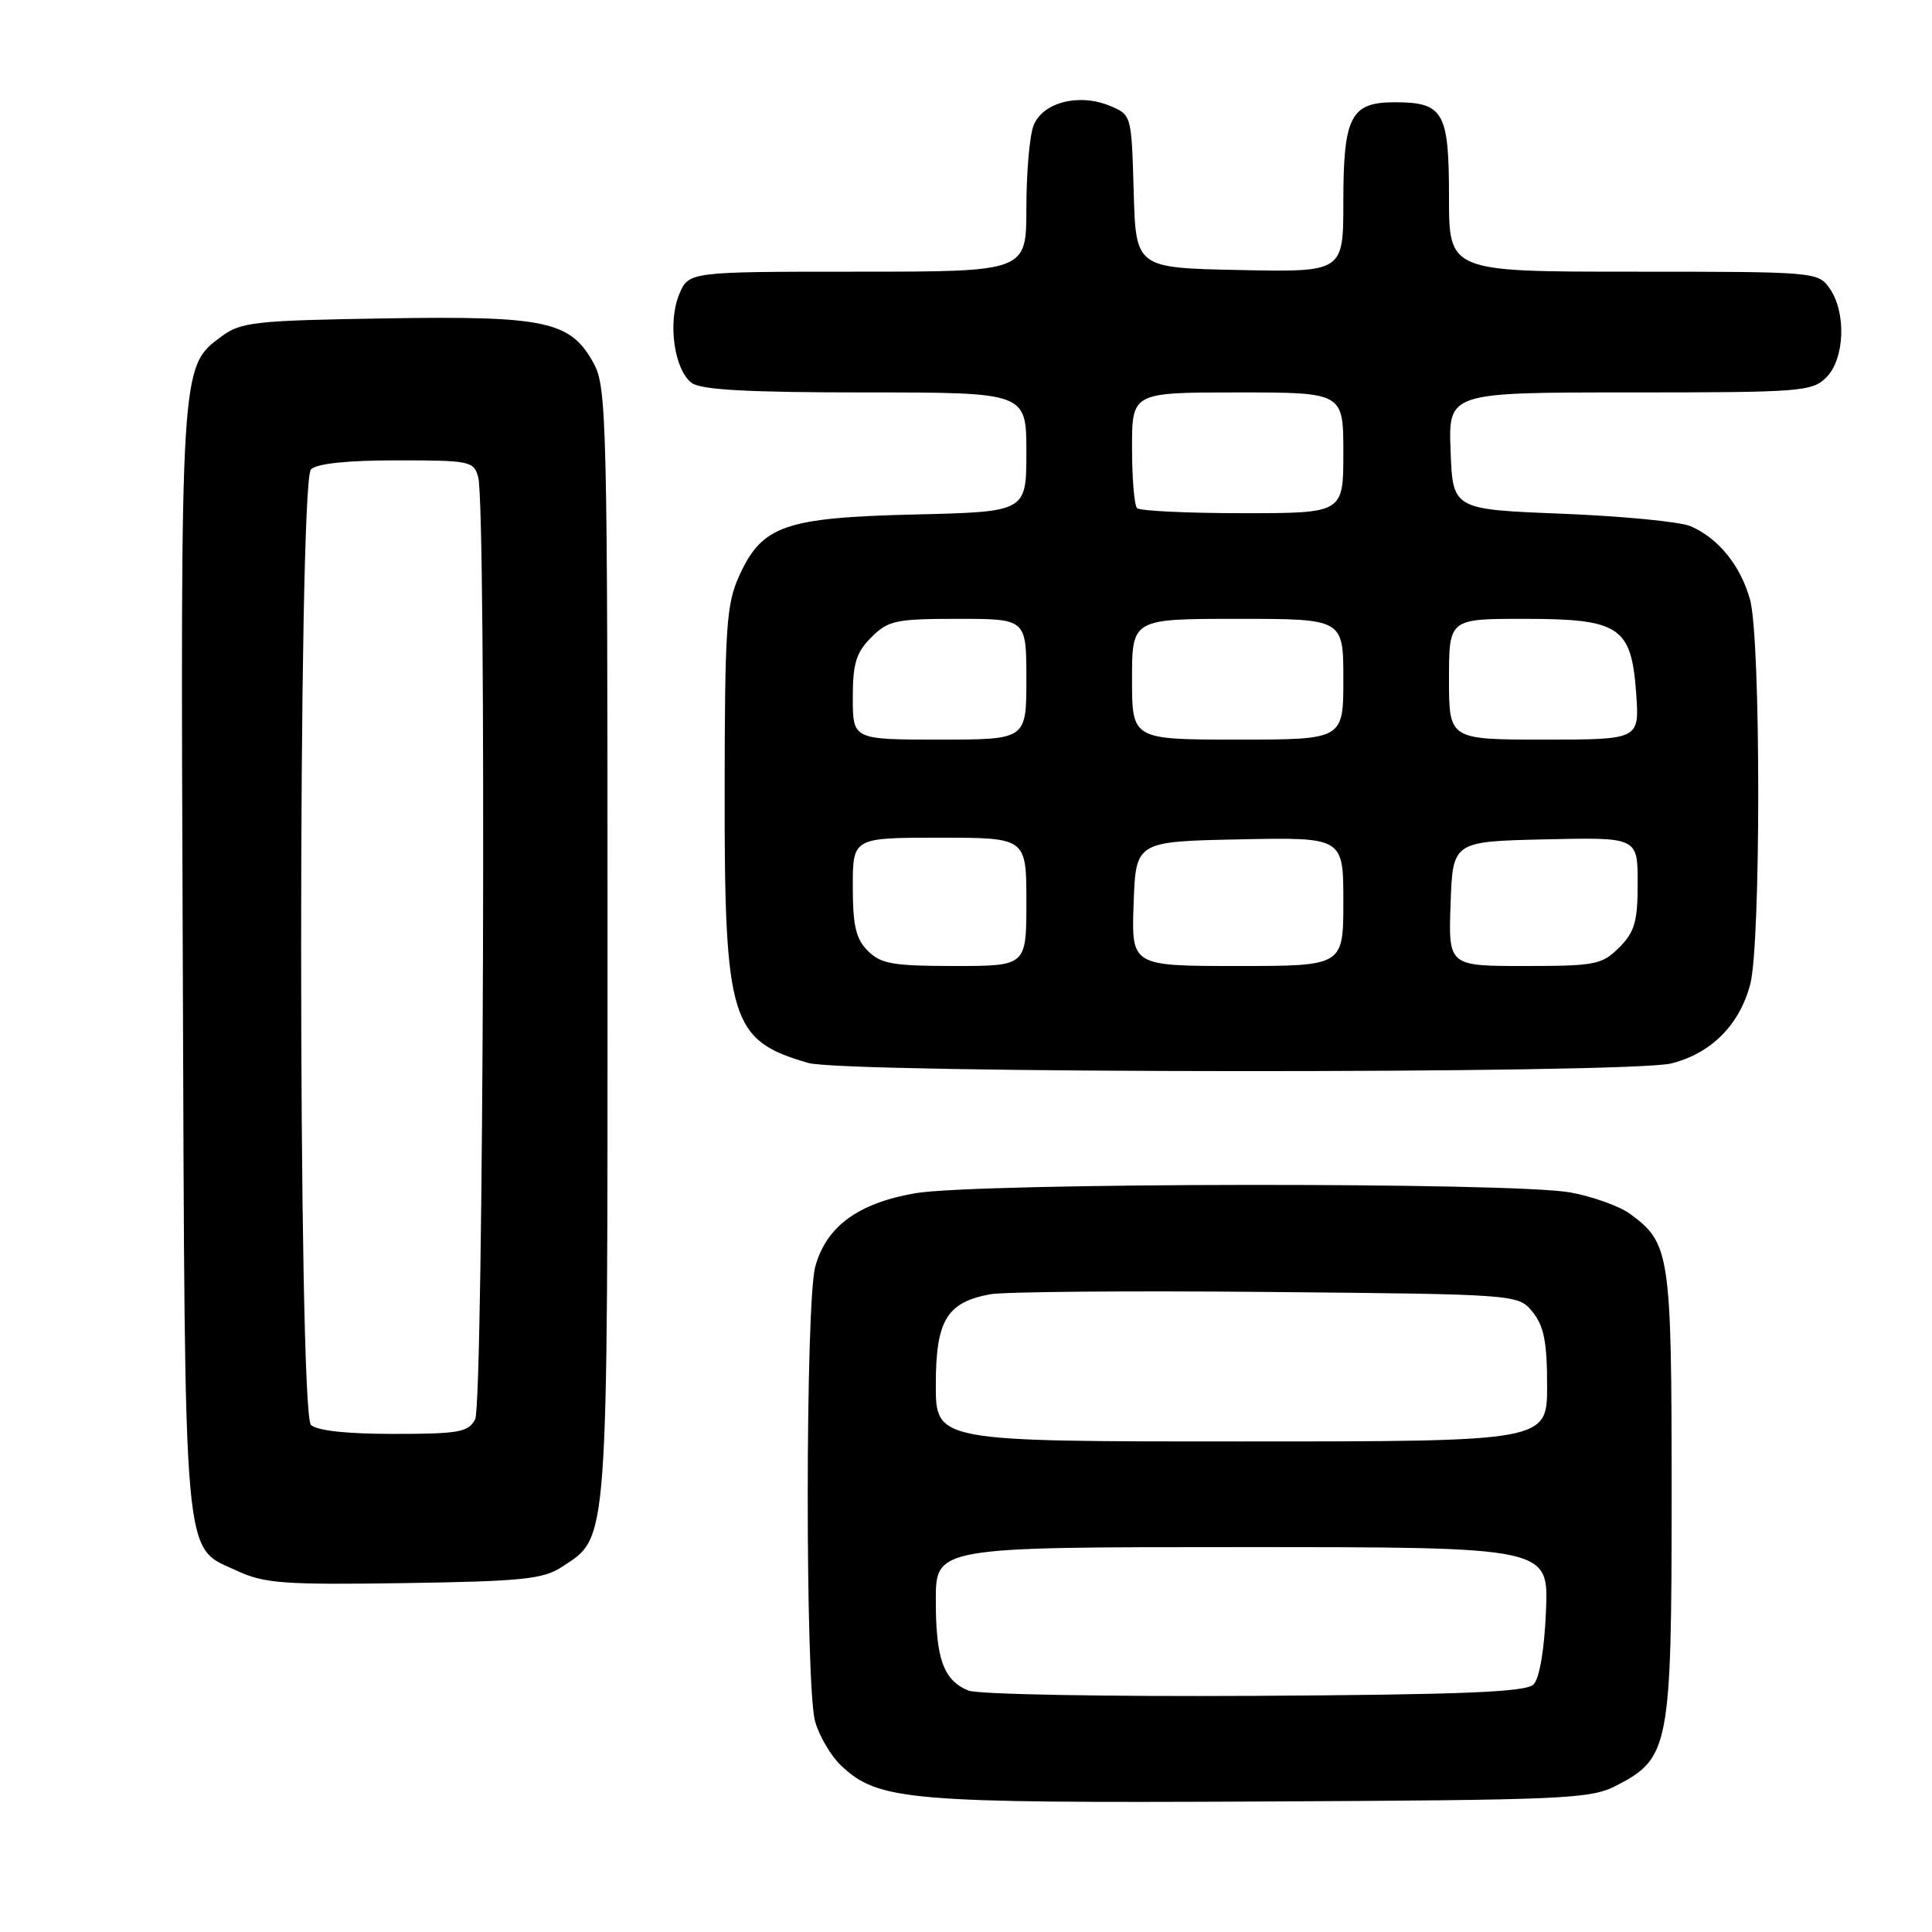 <?xml version="1.0" encoding="UTF-8" standalone="no"?>
<!DOCTYPE svg PUBLIC "-//W3C//DTD SVG 1.1//EN" "http://www.w3.org/Graphics/SVG/1.1/DTD/svg11.dtd" >
<svg xmlns="http://www.w3.org/2000/svg" xmlns:xlink="http://www.w3.org/1999/xlink" version="1.1" viewBox="0 0 256 256">
 <g >
 <path fill="currentColor"
d=" M 214.22 236.58 C 221.20 232.97 221.50 231.39 221.50 198.00 C 221.50 166.11 221.29 164.73 216.00 160.85 C 214.62 159.84 211.08 158.56 208.11 158.01 C 200.65 156.61 129.41 156.70 121.27 158.11 C 113.69 159.43 109.51 162.50 108.03 167.81 C 106.71 172.57 106.69 223.34 108.00 228.07 C 108.55 230.04 110.11 232.69 111.47 233.97 C 116.40 238.60 120.34 238.94 167.00 238.71 C 207.69 238.51 210.74 238.38 214.22 236.58 Z  M 74.38 207.67 C 80.68 203.54 80.50 205.93 80.50 125.00 C 80.50 55.86 80.39 51.30 78.68 48.17 C 75.61 42.54 72.36 41.84 50.96 42.19 C 33.69 42.47 31.91 42.67 29.32 44.60 C 23.89 48.63 23.91 48.20 24.22 127.42 C 24.53 208.88 24.16 204.77 31.48 208.17 C 35.02 209.81 37.67 210.01 53.55 209.77 C 69.05 209.54 71.99 209.24 74.38 207.67 Z  M 221.46 140.91 C 226.72 139.58 230.44 135.87 231.90 130.50 C 233.34 125.23 233.33 84.76 231.90 79.50 C 230.67 74.98 227.69 71.30 224.00 69.72 C 222.62 69.13 214.97 68.39 207.00 68.07 C 192.50 67.50 192.50 67.50 192.21 59.75 C 191.92 52.00 191.92 52.00 215.96 52.00 C 238.67 52.00 240.11 51.89 242.00 50.00 C 244.44 47.56 244.67 41.41 242.44 38.22 C 240.91 36.03 240.57 36.00 216.44 36.00 C 192.00 36.00 192.00 36.00 192.00 26.12 C 192.00 14.80 191.28 13.55 184.78 13.55 C 178.98 13.55 178.00 15.46 178.00 26.72 C 178.00 36.06 178.00 36.06 164.25 35.78 C 150.50 35.50 150.50 35.50 150.22 25.36 C 149.93 15.21 149.93 15.21 147.03 14.01 C 142.94 12.32 138.11 13.58 136.94 16.66 C 136.42 18.02 136.00 22.93 136.00 27.57 C 136.00 36.00 136.00 36.00 113.62 36.00 C 91.24 36.00 91.24 36.00 89.99 39.02 C 88.45 42.75 89.35 49.05 91.67 50.75 C 92.91 51.66 99.19 52.00 114.69 52.00 C 136.00 52.00 136.00 52.00 136.00 59.91 C 136.00 67.82 136.00 67.82 121.25 68.17 C 103.94 68.59 100.98 69.63 97.94 76.32 C 96.25 80.05 96.04 83.09 96.02 104.73 C 95.99 135.26 96.80 137.88 107.12 140.85 C 112.01 142.25 215.89 142.31 221.46 140.91 Z  M 128.32 224.01 C 125.02 222.65 124.00 219.84 124.00 212.07 C 124.00 205.00 124.00 205.00 164.60 205.00 C 205.21 205.00 205.21 205.00 204.85 213.45 C 204.64 218.61 203.99 222.41 203.20 223.20 C 202.19 224.21 193.94 224.55 166.20 224.71 C 146.57 224.82 129.52 224.51 128.32 224.01 Z  M 124.00 183.50 C 124.00 174.97 125.44 172.57 131.19 171.50 C 133.01 171.16 149.50 171.02 167.84 171.19 C 201.18 171.50 201.18 171.50 203.09 173.86 C 204.58 175.71 205.00 177.83 205.00 183.61 C 205.00 191.00 205.00 191.00 164.50 191.00 C 124.00 191.00 124.00 191.00 124.00 183.50 Z  M 41.20 188.80 C 39.47 187.07 39.47 63.93 41.20 62.20 C 41.98 61.42 46.00 61.00 52.58 61.00 C 62.30 61.00 62.79 61.10 63.37 63.25 C 64.47 67.34 64.08 185.98 62.96 188.07 C 62.05 189.78 60.80 190.00 52.16 190.00 C 45.90 190.00 41.97 189.57 41.20 188.80 Z  M 115.00 126.00 C 113.41 124.41 113.00 122.67 113.00 117.50 C 113.00 111.00 113.00 111.00 124.50 111.00 C 136.00 111.00 136.00 111.00 136.00 119.50 C 136.00 128.00 136.00 128.00 126.50 128.00 C 118.33 128.00 116.72 127.72 115.00 126.00 Z  M 150.21 119.75 C 150.50 111.50 150.50 111.50 164.25 111.22 C 178.00 110.94 178.00 110.94 178.00 119.47 C 178.00 128.00 178.00 128.00 163.96 128.00 C 149.92 128.00 149.92 128.00 150.21 119.75 Z  M 192.21 119.75 C 192.50 111.50 192.50 111.50 204.75 111.22 C 217.00 110.94 217.00 110.94 217.00 117.01 C 217.00 122.13 216.61 123.48 214.55 125.55 C 212.26 127.83 211.38 128.00 202.01 128.00 C 191.92 128.00 191.92 128.00 192.21 119.75 Z  M 113.00 92.45 C 113.00 87.90 113.44 86.47 115.45 84.45 C 117.70 82.21 118.68 82.00 126.95 82.00 C 136.00 82.00 136.00 82.00 136.00 90.00 C 136.00 98.00 136.00 98.00 124.50 98.00 C 113.00 98.00 113.00 98.00 113.00 92.45 Z  M 150.00 90.00 C 150.00 82.00 150.00 82.00 164.00 82.00 C 178.00 82.00 178.00 82.00 178.00 90.00 C 178.00 98.00 178.00 98.00 164.00 98.00 C 150.00 98.00 150.00 98.00 150.00 90.00 Z  M 192.00 90.00 C 192.00 82.00 192.00 82.00 201.89 82.00 C 214.63 82.00 216.16 83.01 216.80 91.85 C 217.24 98.00 217.24 98.00 204.62 98.00 C 192.00 98.00 192.00 98.00 192.00 90.00 Z  M 150.67 67.33 C 150.30 66.97 150.00 63.37 150.00 59.33 C 150.00 52.00 150.00 52.00 164.00 52.00 C 178.00 52.00 178.00 52.00 178.00 60.00 C 178.00 68.00 178.00 68.00 164.67 68.00 C 157.33 68.00 151.03 67.70 150.67 67.33 Z "/>
</g>
</svg>